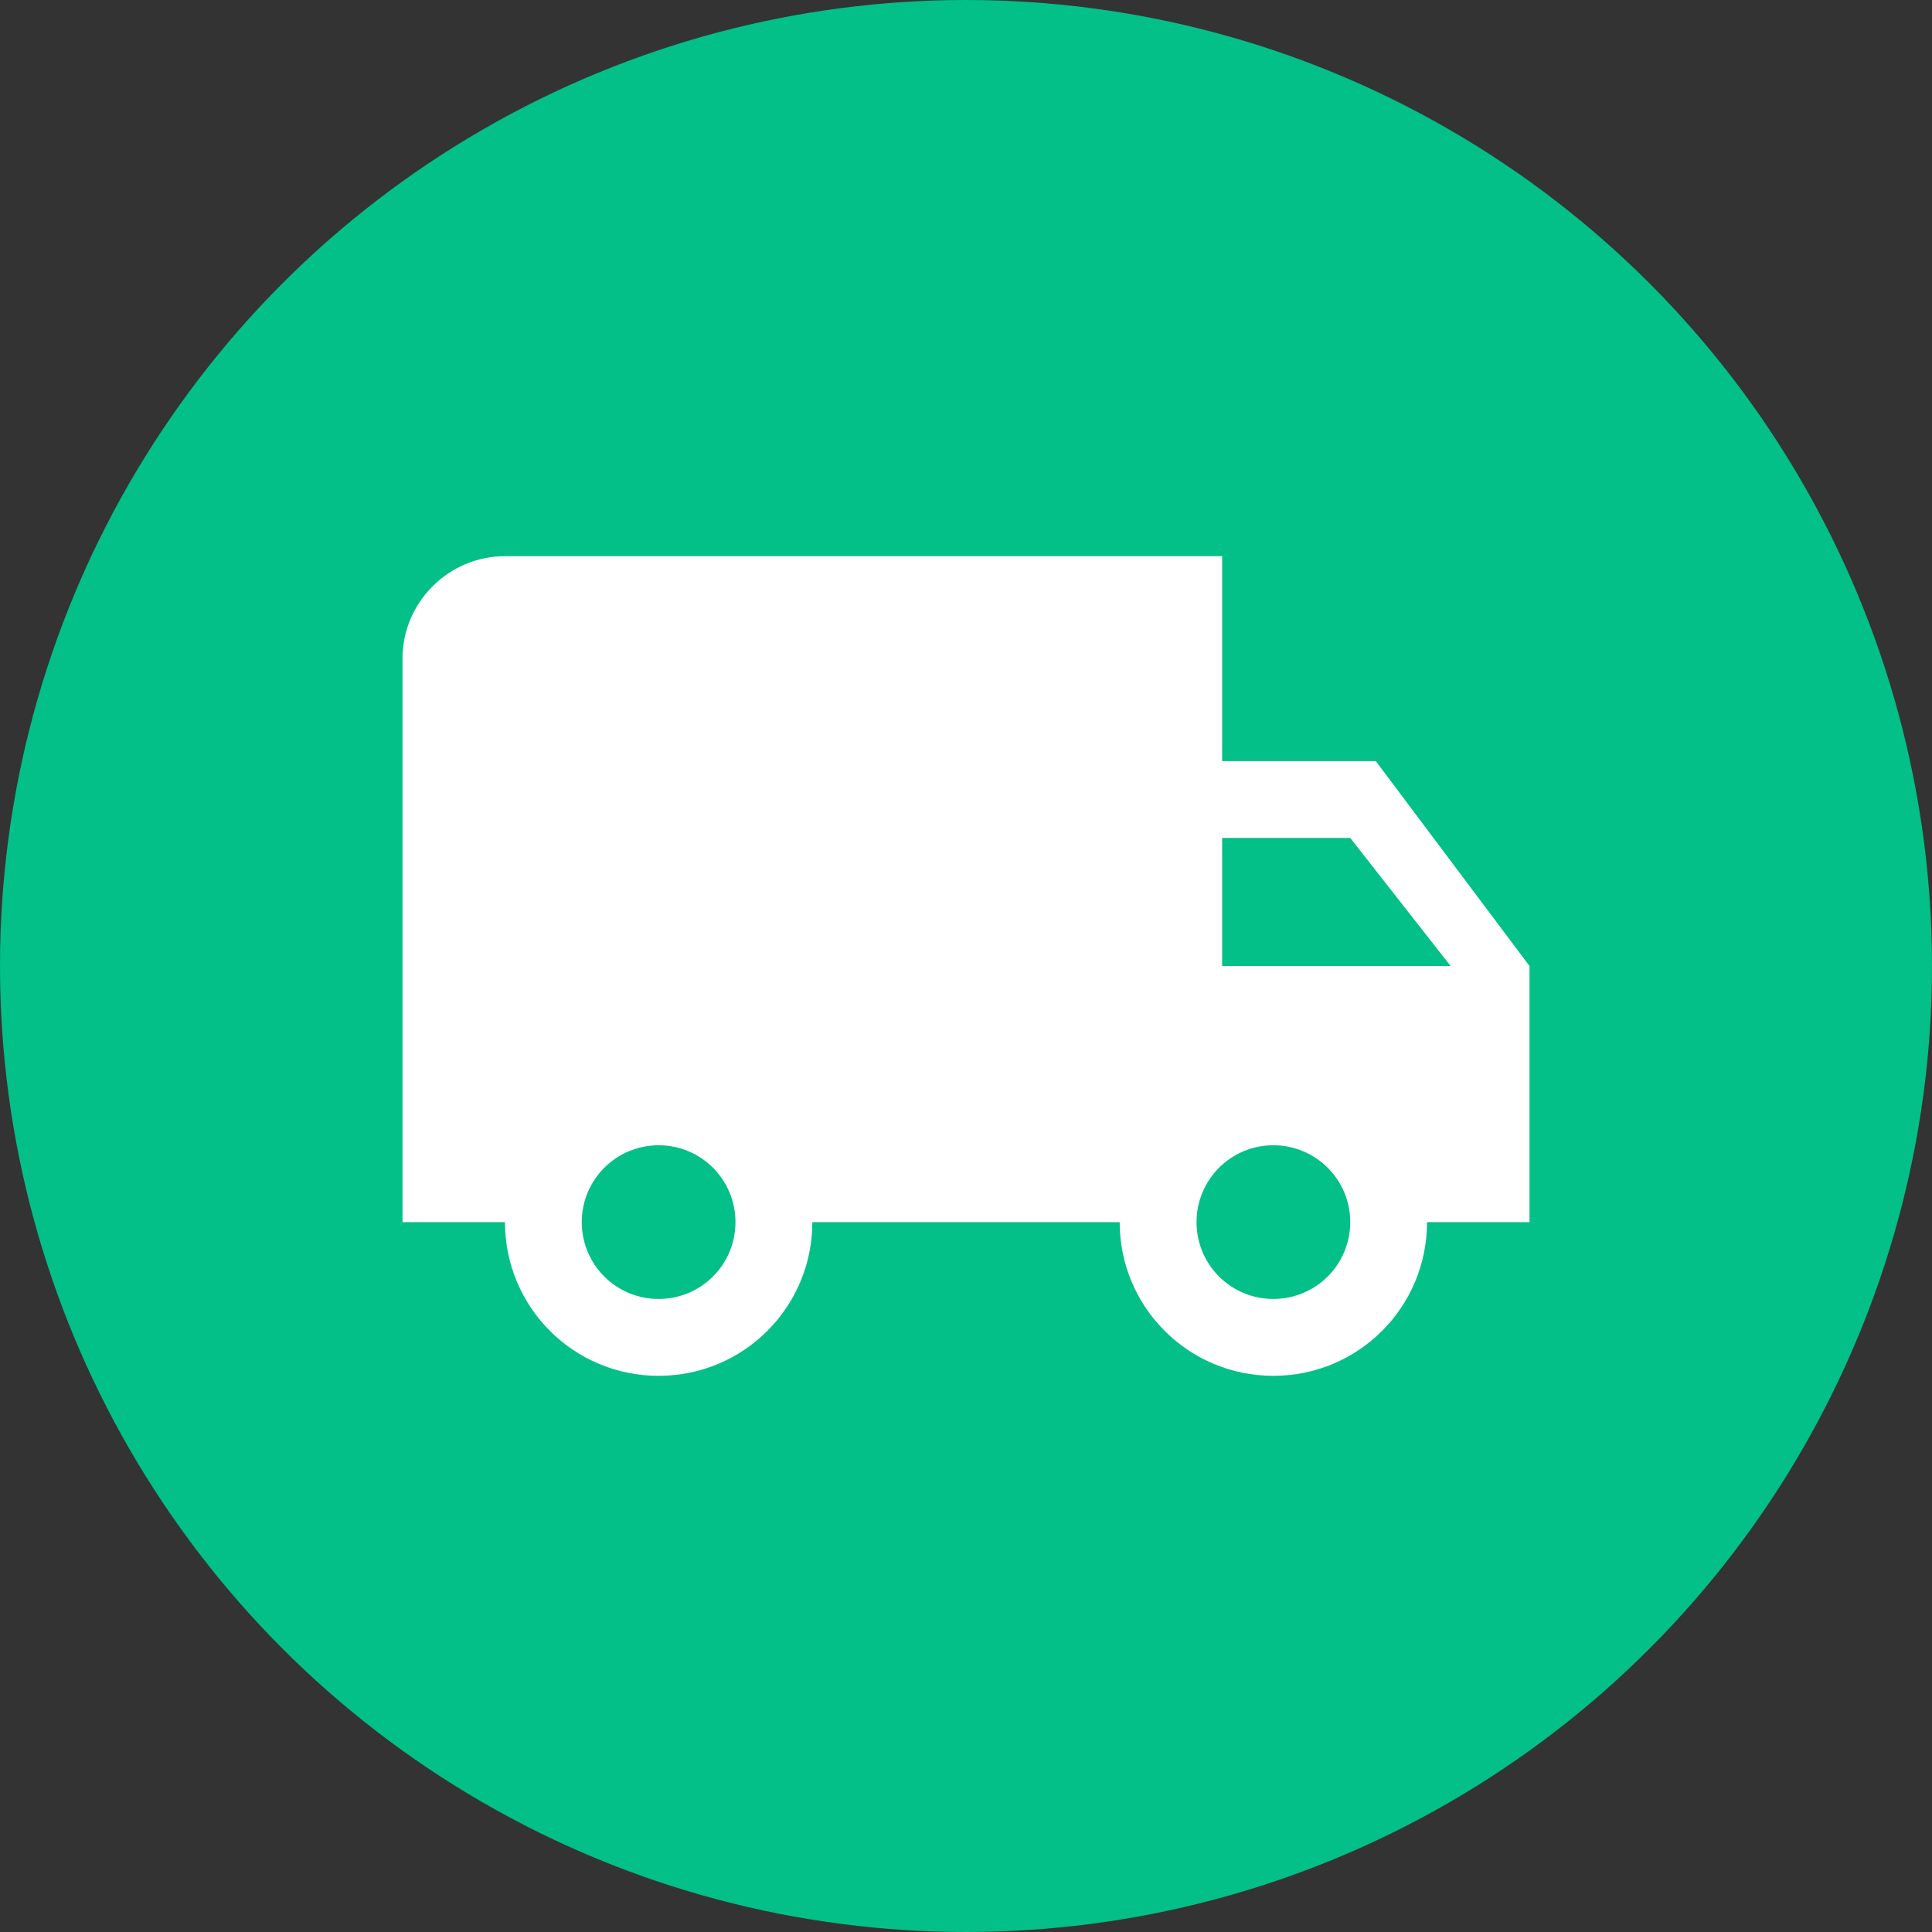 <svg width="24" height="24" viewBox="0 0 24 24" fill="none" xmlns="http://www.w3.org/2000/svg">
<rect x="0" y="0" width="24" height="24" fill="#333333" stroke="none"/>
<circle cx="12" cy="12" r="12" fill="#02C087"/>
<path d="M17.091 9.455H15.182V6.909H6.273C5.573 6.909 5 7.482 5 8.182V15.182H6.273C6.273 16.238 7.125 17.091 8.182 17.091C9.238 17.091 10.091 16.238 10.091 15.182H13.909C13.909 16.238 14.762 17.091 15.818 17.091C16.875 17.091 17.727 16.238 17.727 15.182H19V12L17.091 9.455ZM8.182 16.136C7.654 16.136 7.227 15.71 7.227 15.182C7.227 14.654 7.654 14.227 8.182 14.227C8.71 14.227 9.136 14.654 9.136 15.182C9.136 15.71 8.71 16.136 8.182 16.136ZM16.773 10.409L18.02 12H15.182V10.409H16.773ZM15.818 16.136C15.29 16.136 14.864 15.71 14.864 15.182C14.864 14.654 15.29 14.227 15.818 14.227C16.346 14.227 16.773 14.654 16.773 15.182C16.773 15.71 16.346 16.136 15.818 16.136Z" fill="white"/>
</svg>
